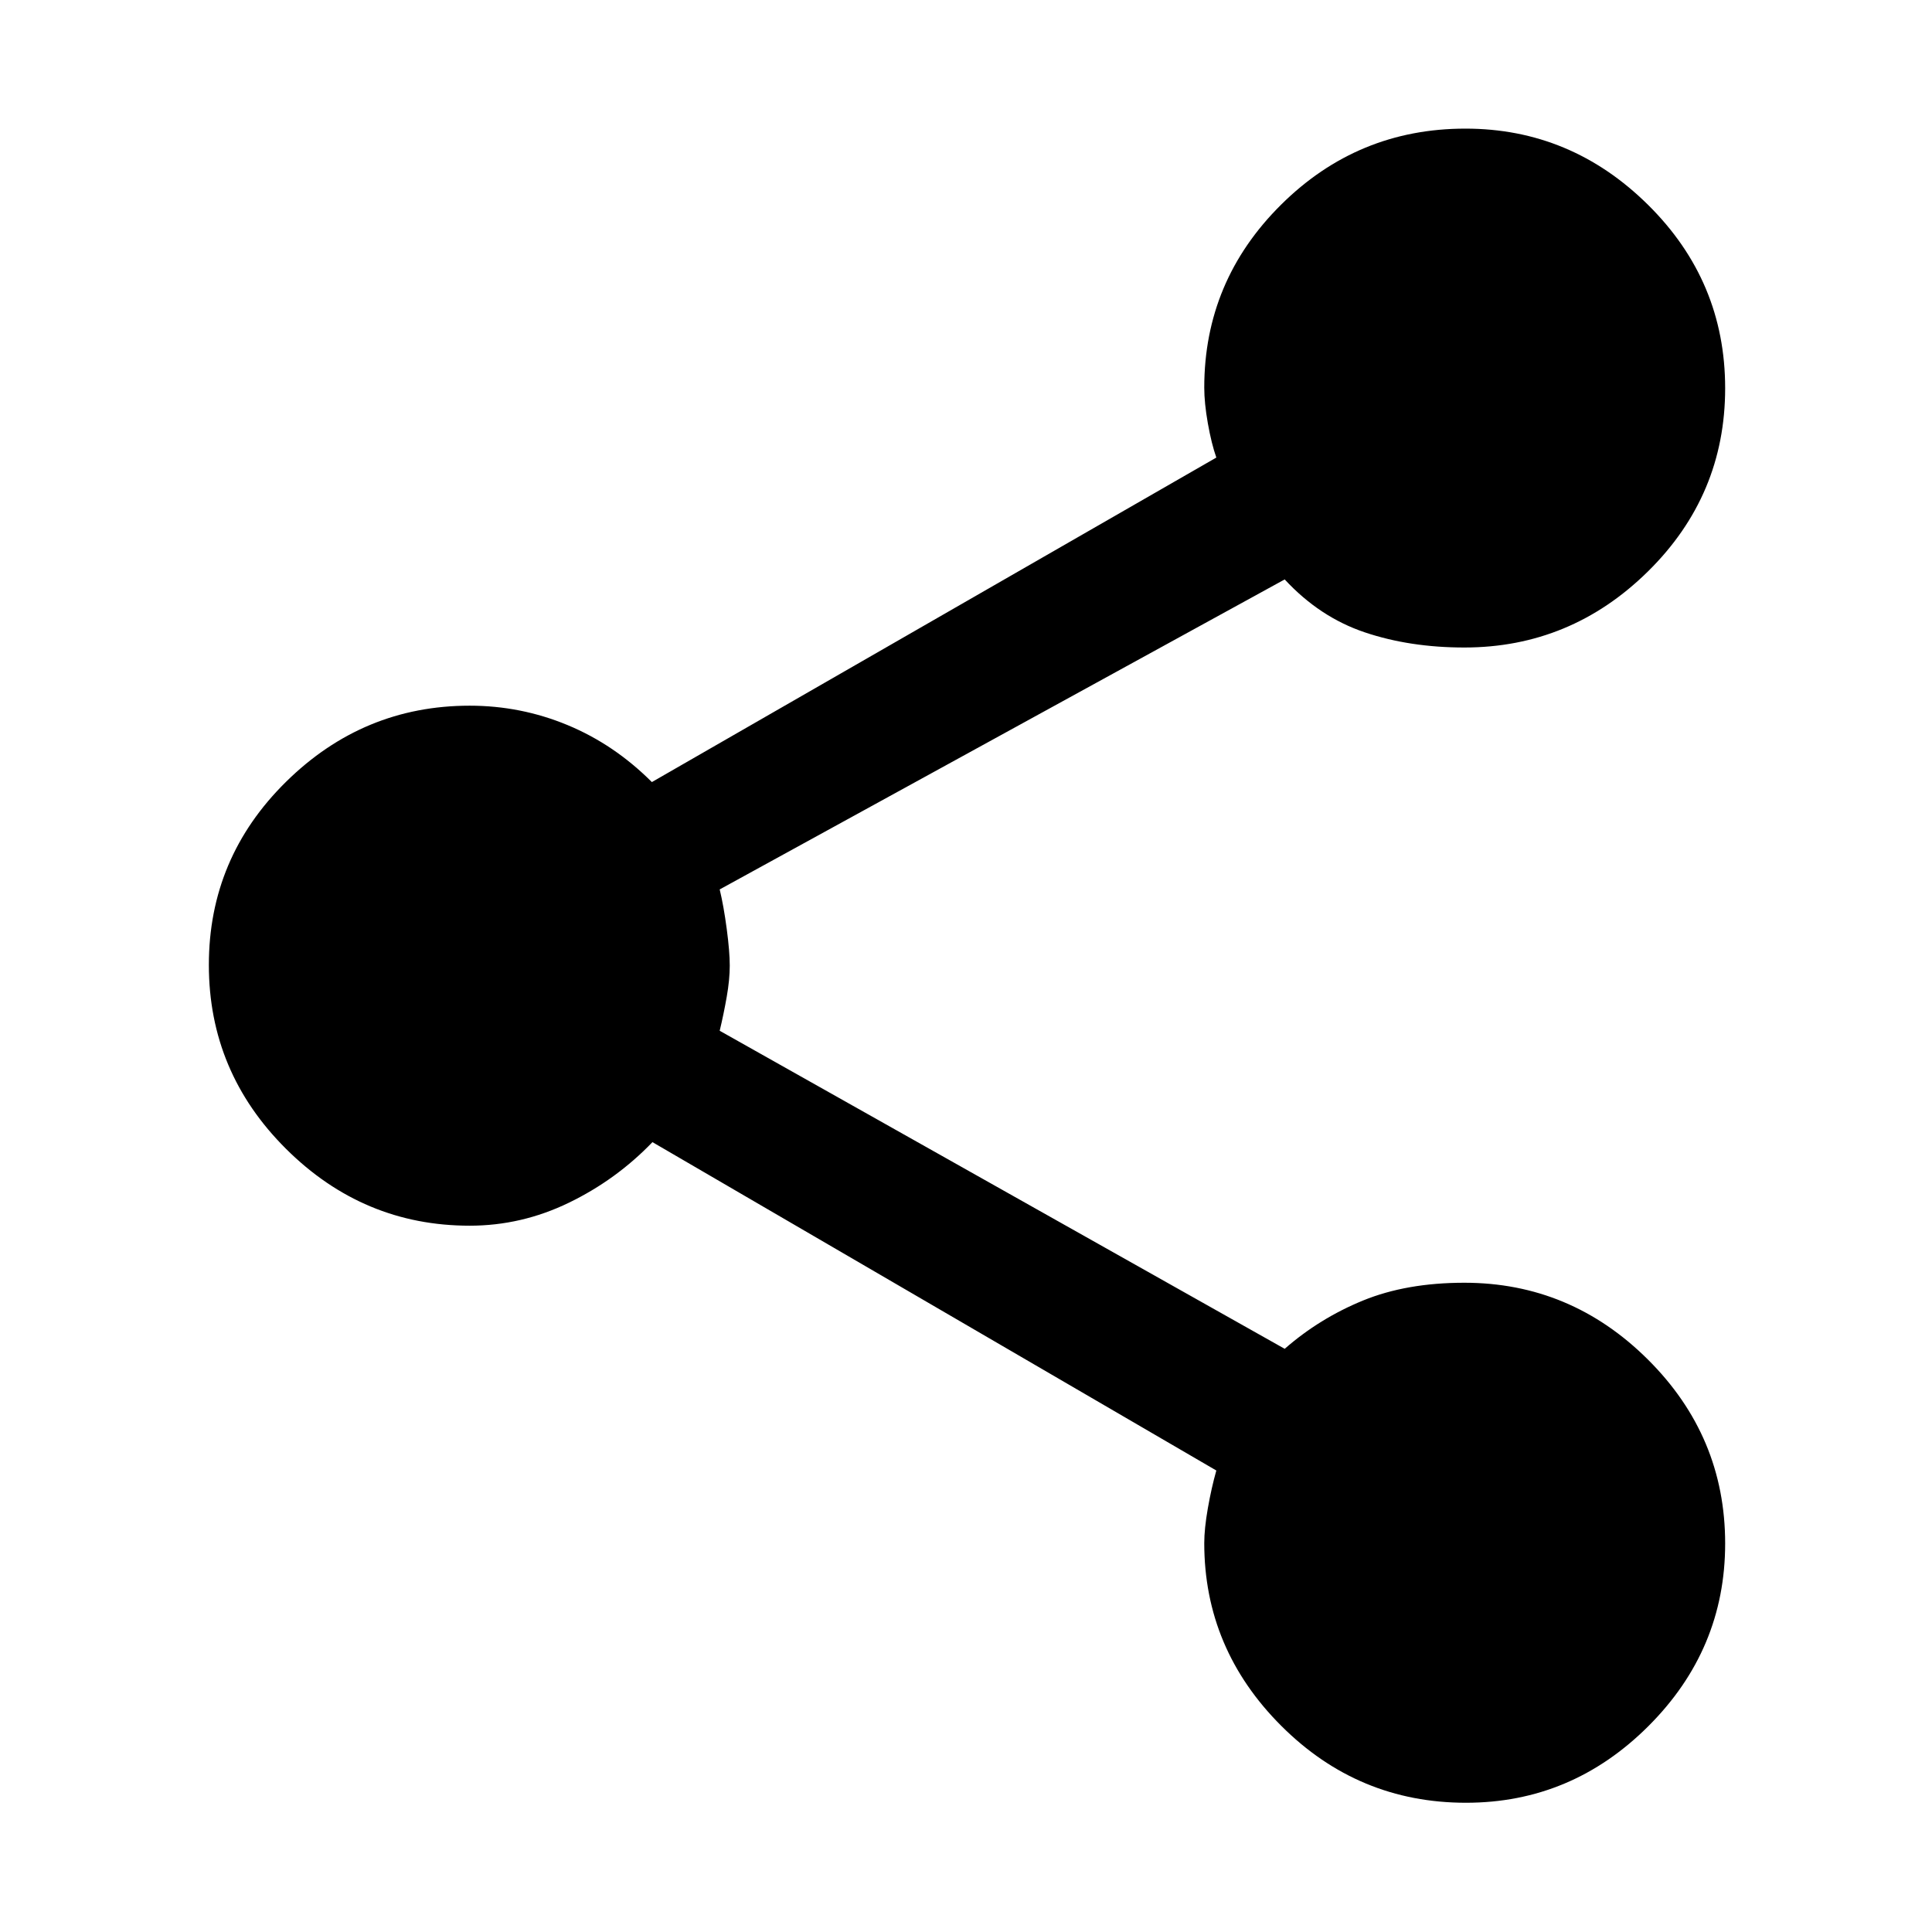 <svg xmlns="http://www.w3.org/2000/svg" height="48" viewBox="0 -960 960 960" width="48"><path d="M728.45-64.22q-53.56 0-91.81-38.23-38.25-38.24-38.25-90.79 0-7.13 1.78-17.31 1.79-10.18 4.22-18.76L324.2-392.48q-17.98 18.7-41.53 30.11-23.54 11.41-49.29 11.41-52.86 0-91.23-38.16-38.37-38.17-38.37-91.41 0-53.23 38.37-91.02 38.37-37.8 91.23-37.8 25.4 0 48.62 9.63t41.91 28.33l280.48-161.25q-2.43-6.94-4.22-17.03-1.78-10.1-1.78-17.72 0-52.98 38.11-90.84 38.11-37.86 91.66-37.86 52.47 0 90.76 37.89 38.3 37.88 38.3 91.12 0 53.23-38.37 91.03-38.37 37.79-91.23 37.79-27.1 0-49.51-7.55-22.41-7.55-39.75-26.28L357.61-518.05q2 8.3 3.5 19.62t1.5 18.24q0 6.91-1.5 15.49t-3.5 16.88l280.75 158.04q17.34-15.17 38.92-24 21.59-8.83 50.34-8.83 52.86 0 91.23 38.17 38.37 38.17 38.37 91.4 0 52.67-38.15 90.75-38.15 38.07-90.62 38.07Z"/></svg>